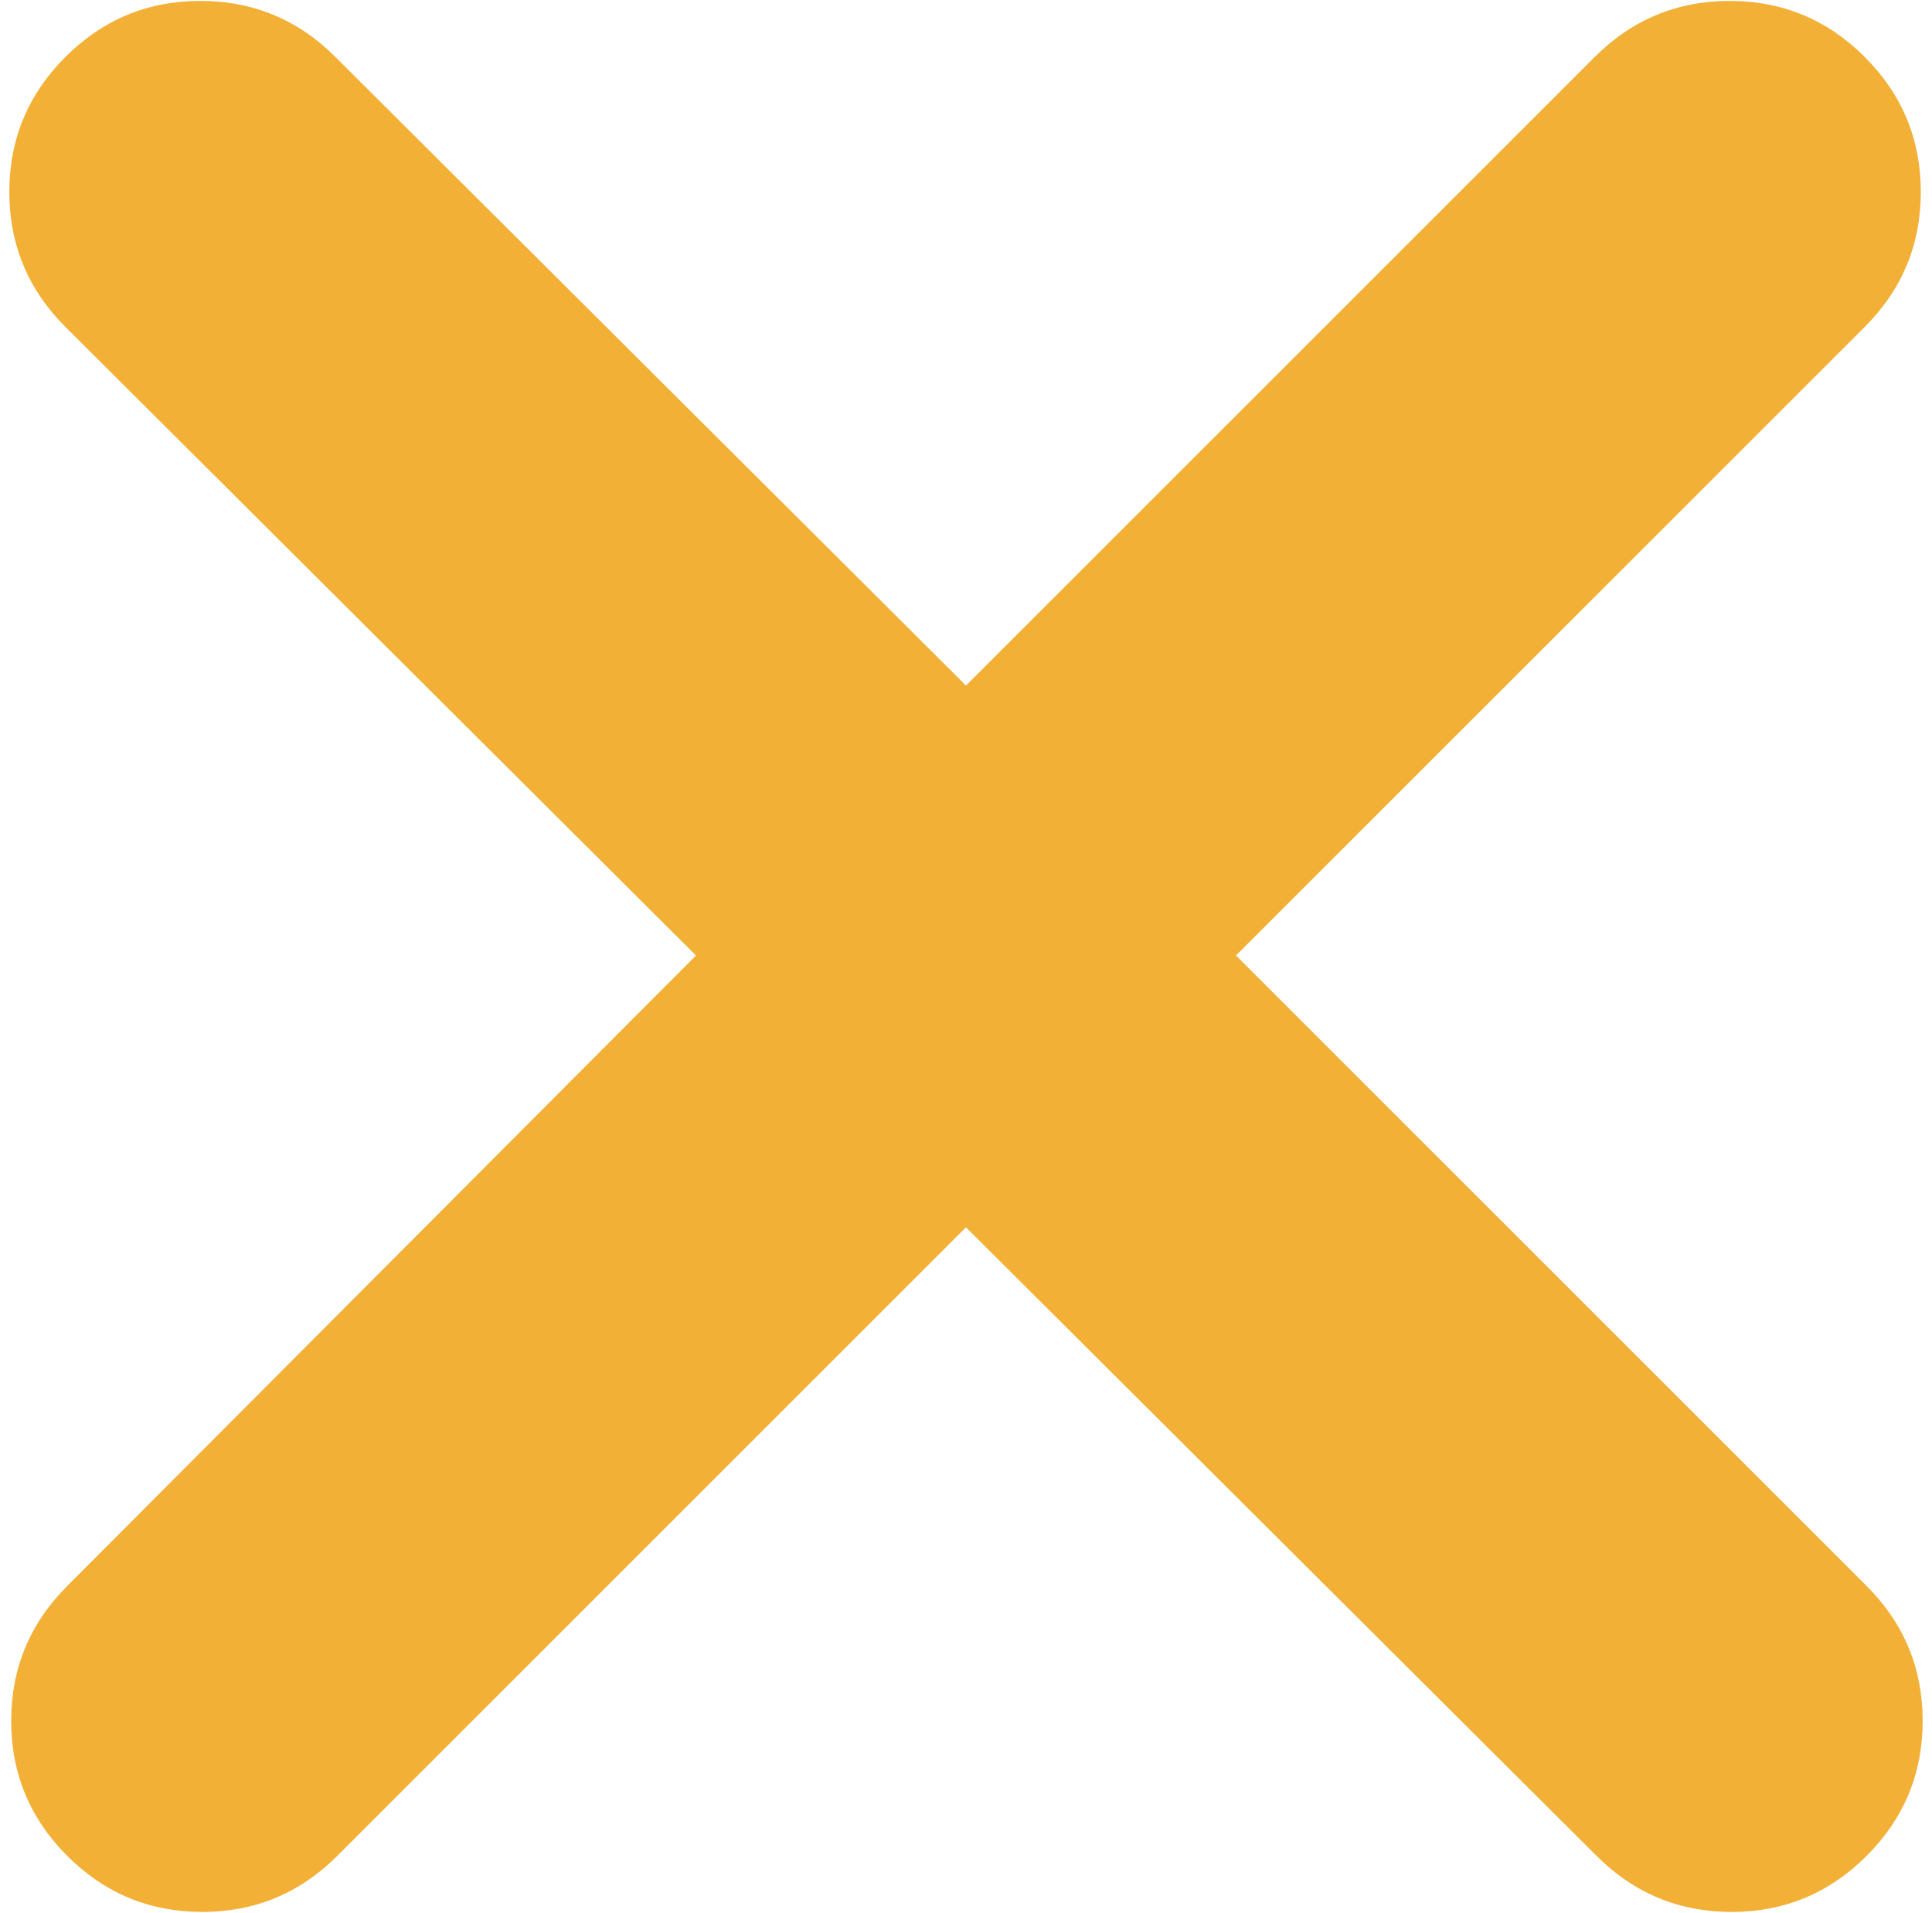 <?xml version="1.0" standalone="no"?>
<!DOCTYPE svg PUBLIC "-//W3C//DTD SVG 1.1//EN" "http://www.w3.org/Graphics/SVG/1.1/DTD/svg11.dtd" >
<svg xmlns="http://www.w3.org/2000/svg" xmlns:xlink="http://www.w3.org/1999/xlink" version="1.1" viewBox="-10 0 2068 2048">
  <g transform="matrix(1 0 0 -1 0 1638)">
   <path fill="#f2b036"
d="M1986 1288l-673 -673l675 -675q60 -60 60 -144.5t-60 -144.5t-144.5 -60t-144.5 60l-675 673l-673 -673q-60 -60 -144.5 -60t-144.5 60t-60 144.5t60 144.5l673 675l-675 673q-60 60 -60 144.5t60 144.5t144.5 60t144.5 -60l675 -673l673 673q60 60 144.5 60t144.5 -60
t60 -144.5t-60 -144.5z" />
  </g>

</svg>

